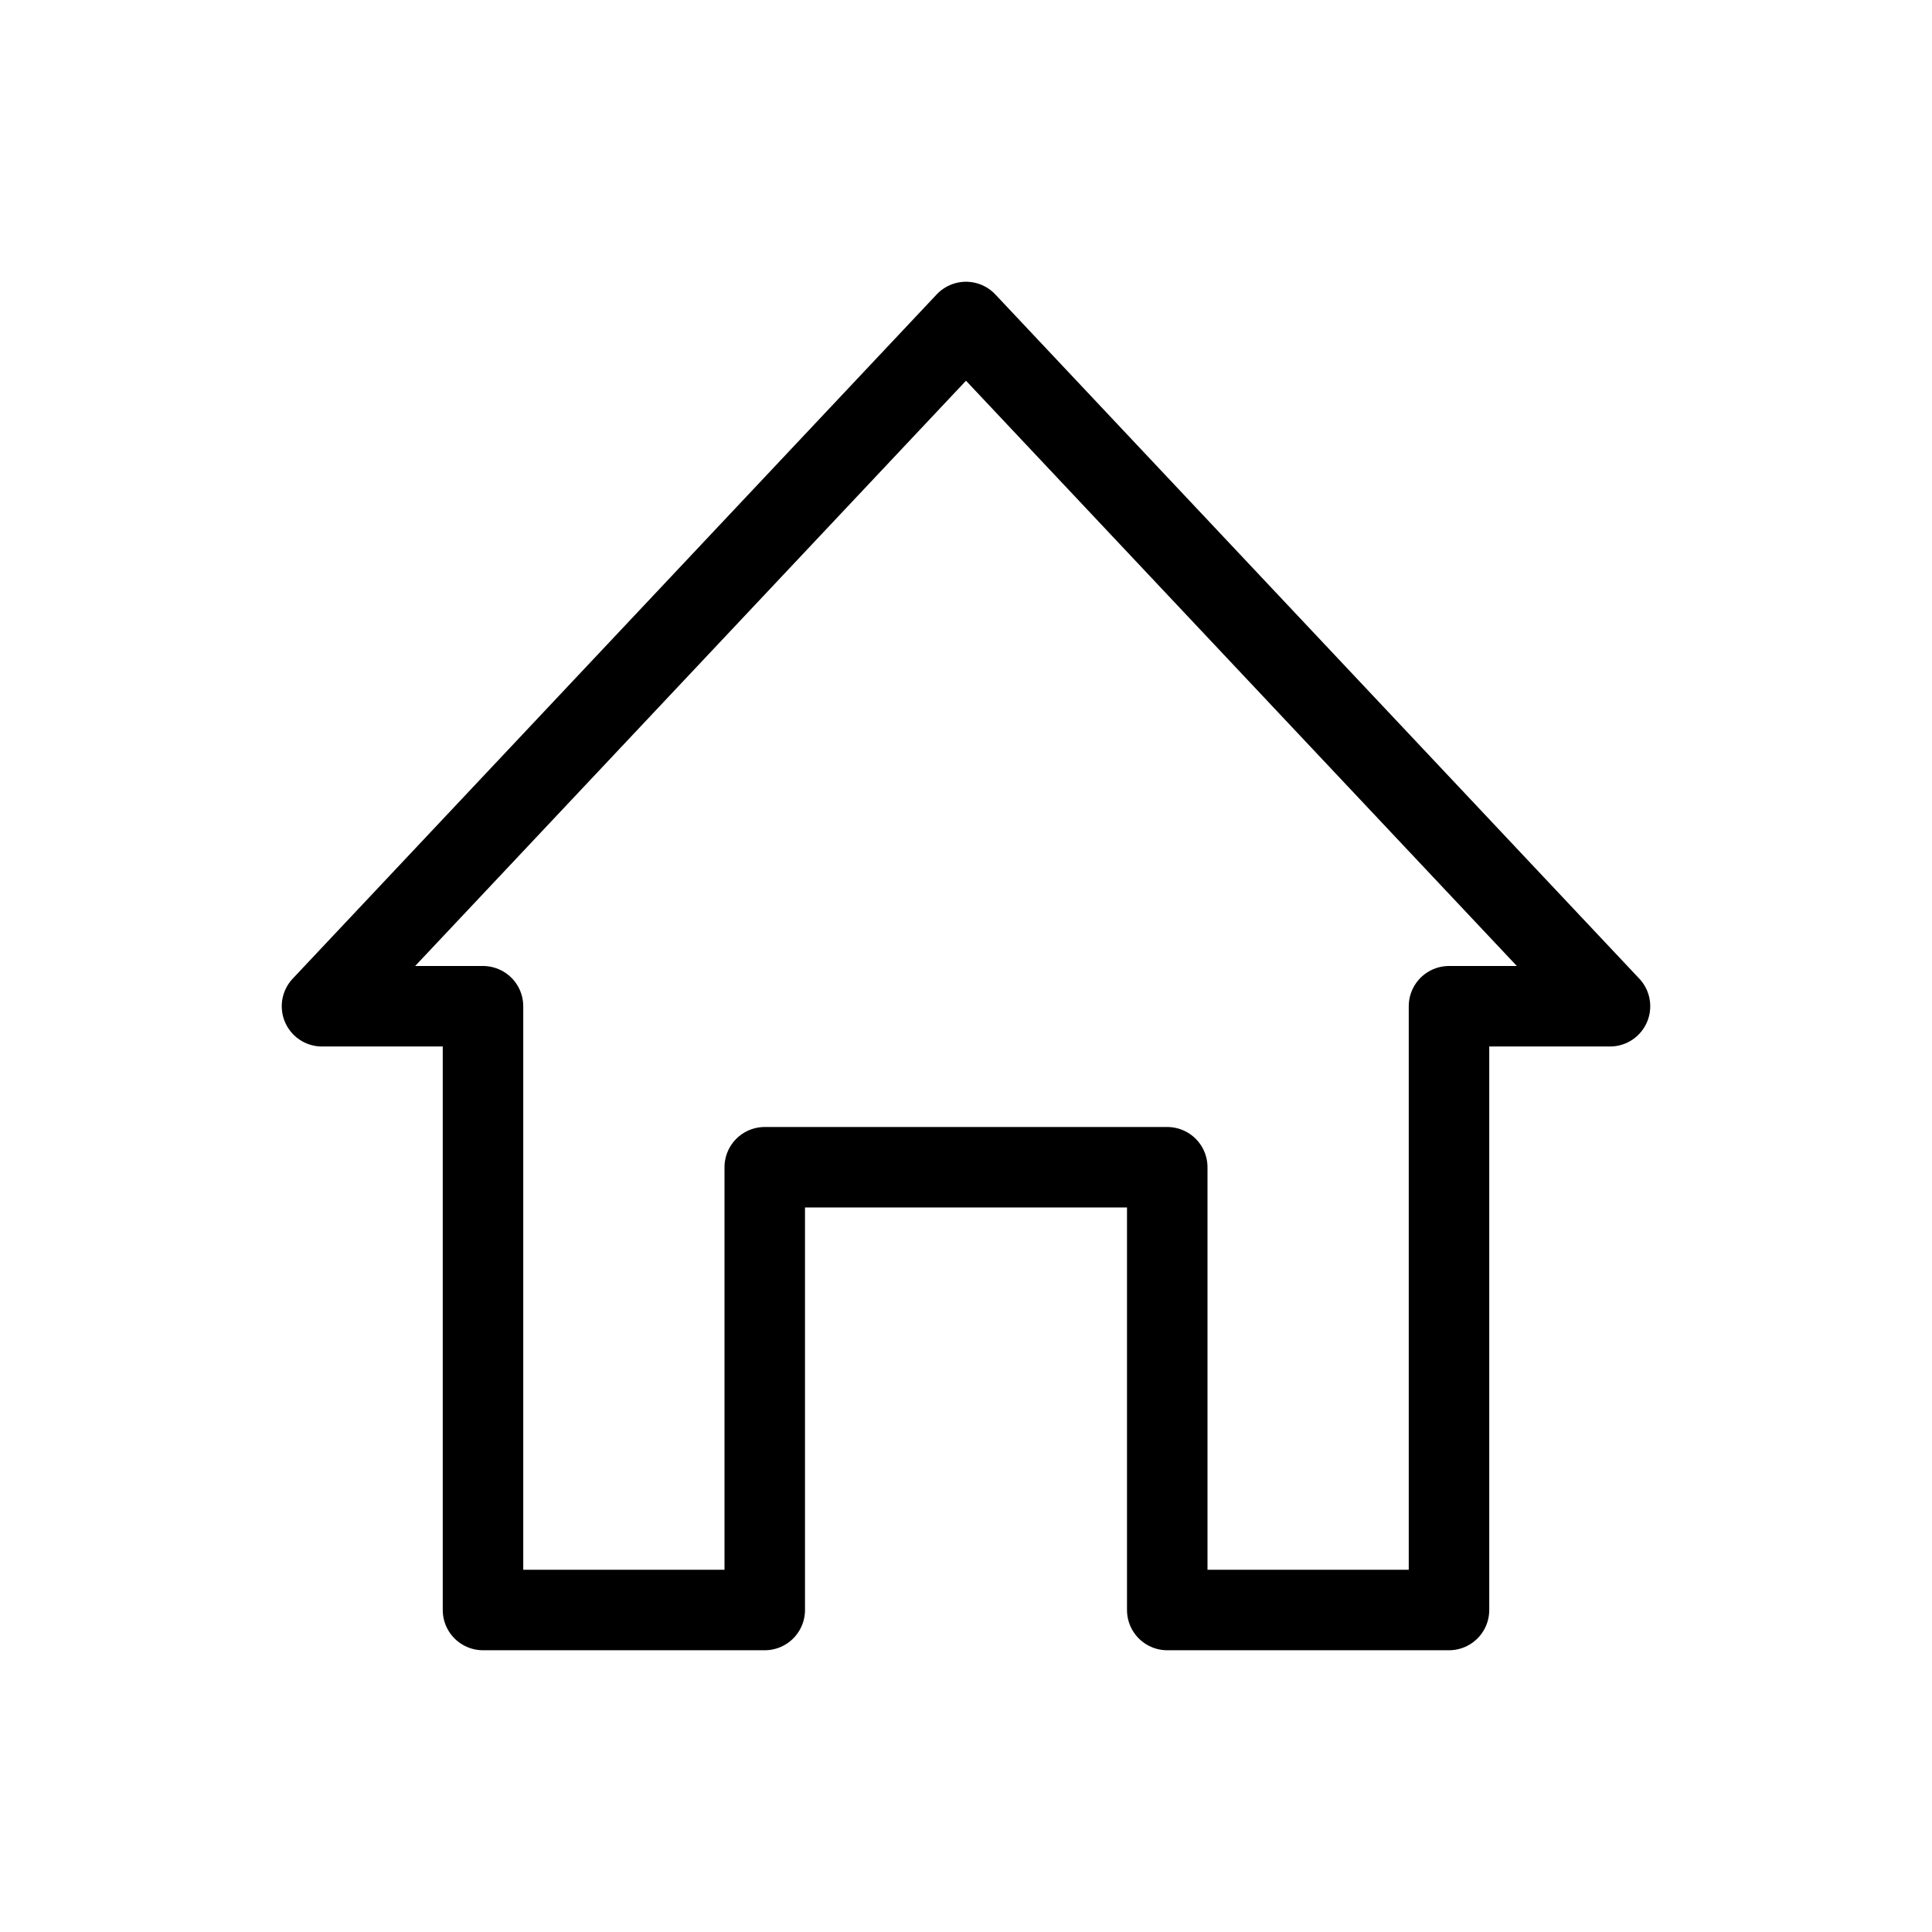 <?xml version="1.0" encoding="UTF-8" standalone="no"?>
<svg xmlns:rdf="http://www.w3.org/1999/02/22-rdf-syntax-ns#" xmlns="http://www.w3.org/2000/svg" height="48" width="48" version="1.1" xmlns:cc="http://creativecommons.org/ns#" xmlns:dc="http://purl.org/dc/elements/1.1/" viewBox="0 0 24 24">
 <path stroke-linejoin="round" d="m9.5 20v-5.5h5v5.5h3.5v-7.5h2c-2.667-2.833-5.333-5.667-8-8.5-2.667 2.833-5.333 5.667-8 8.5h2v7.5h3.5z" stroke="#000" stroke-linecap="round" fill="none"/>
 <path d="m0 0h24v24h-24z" fill="none"/>
</svg>
